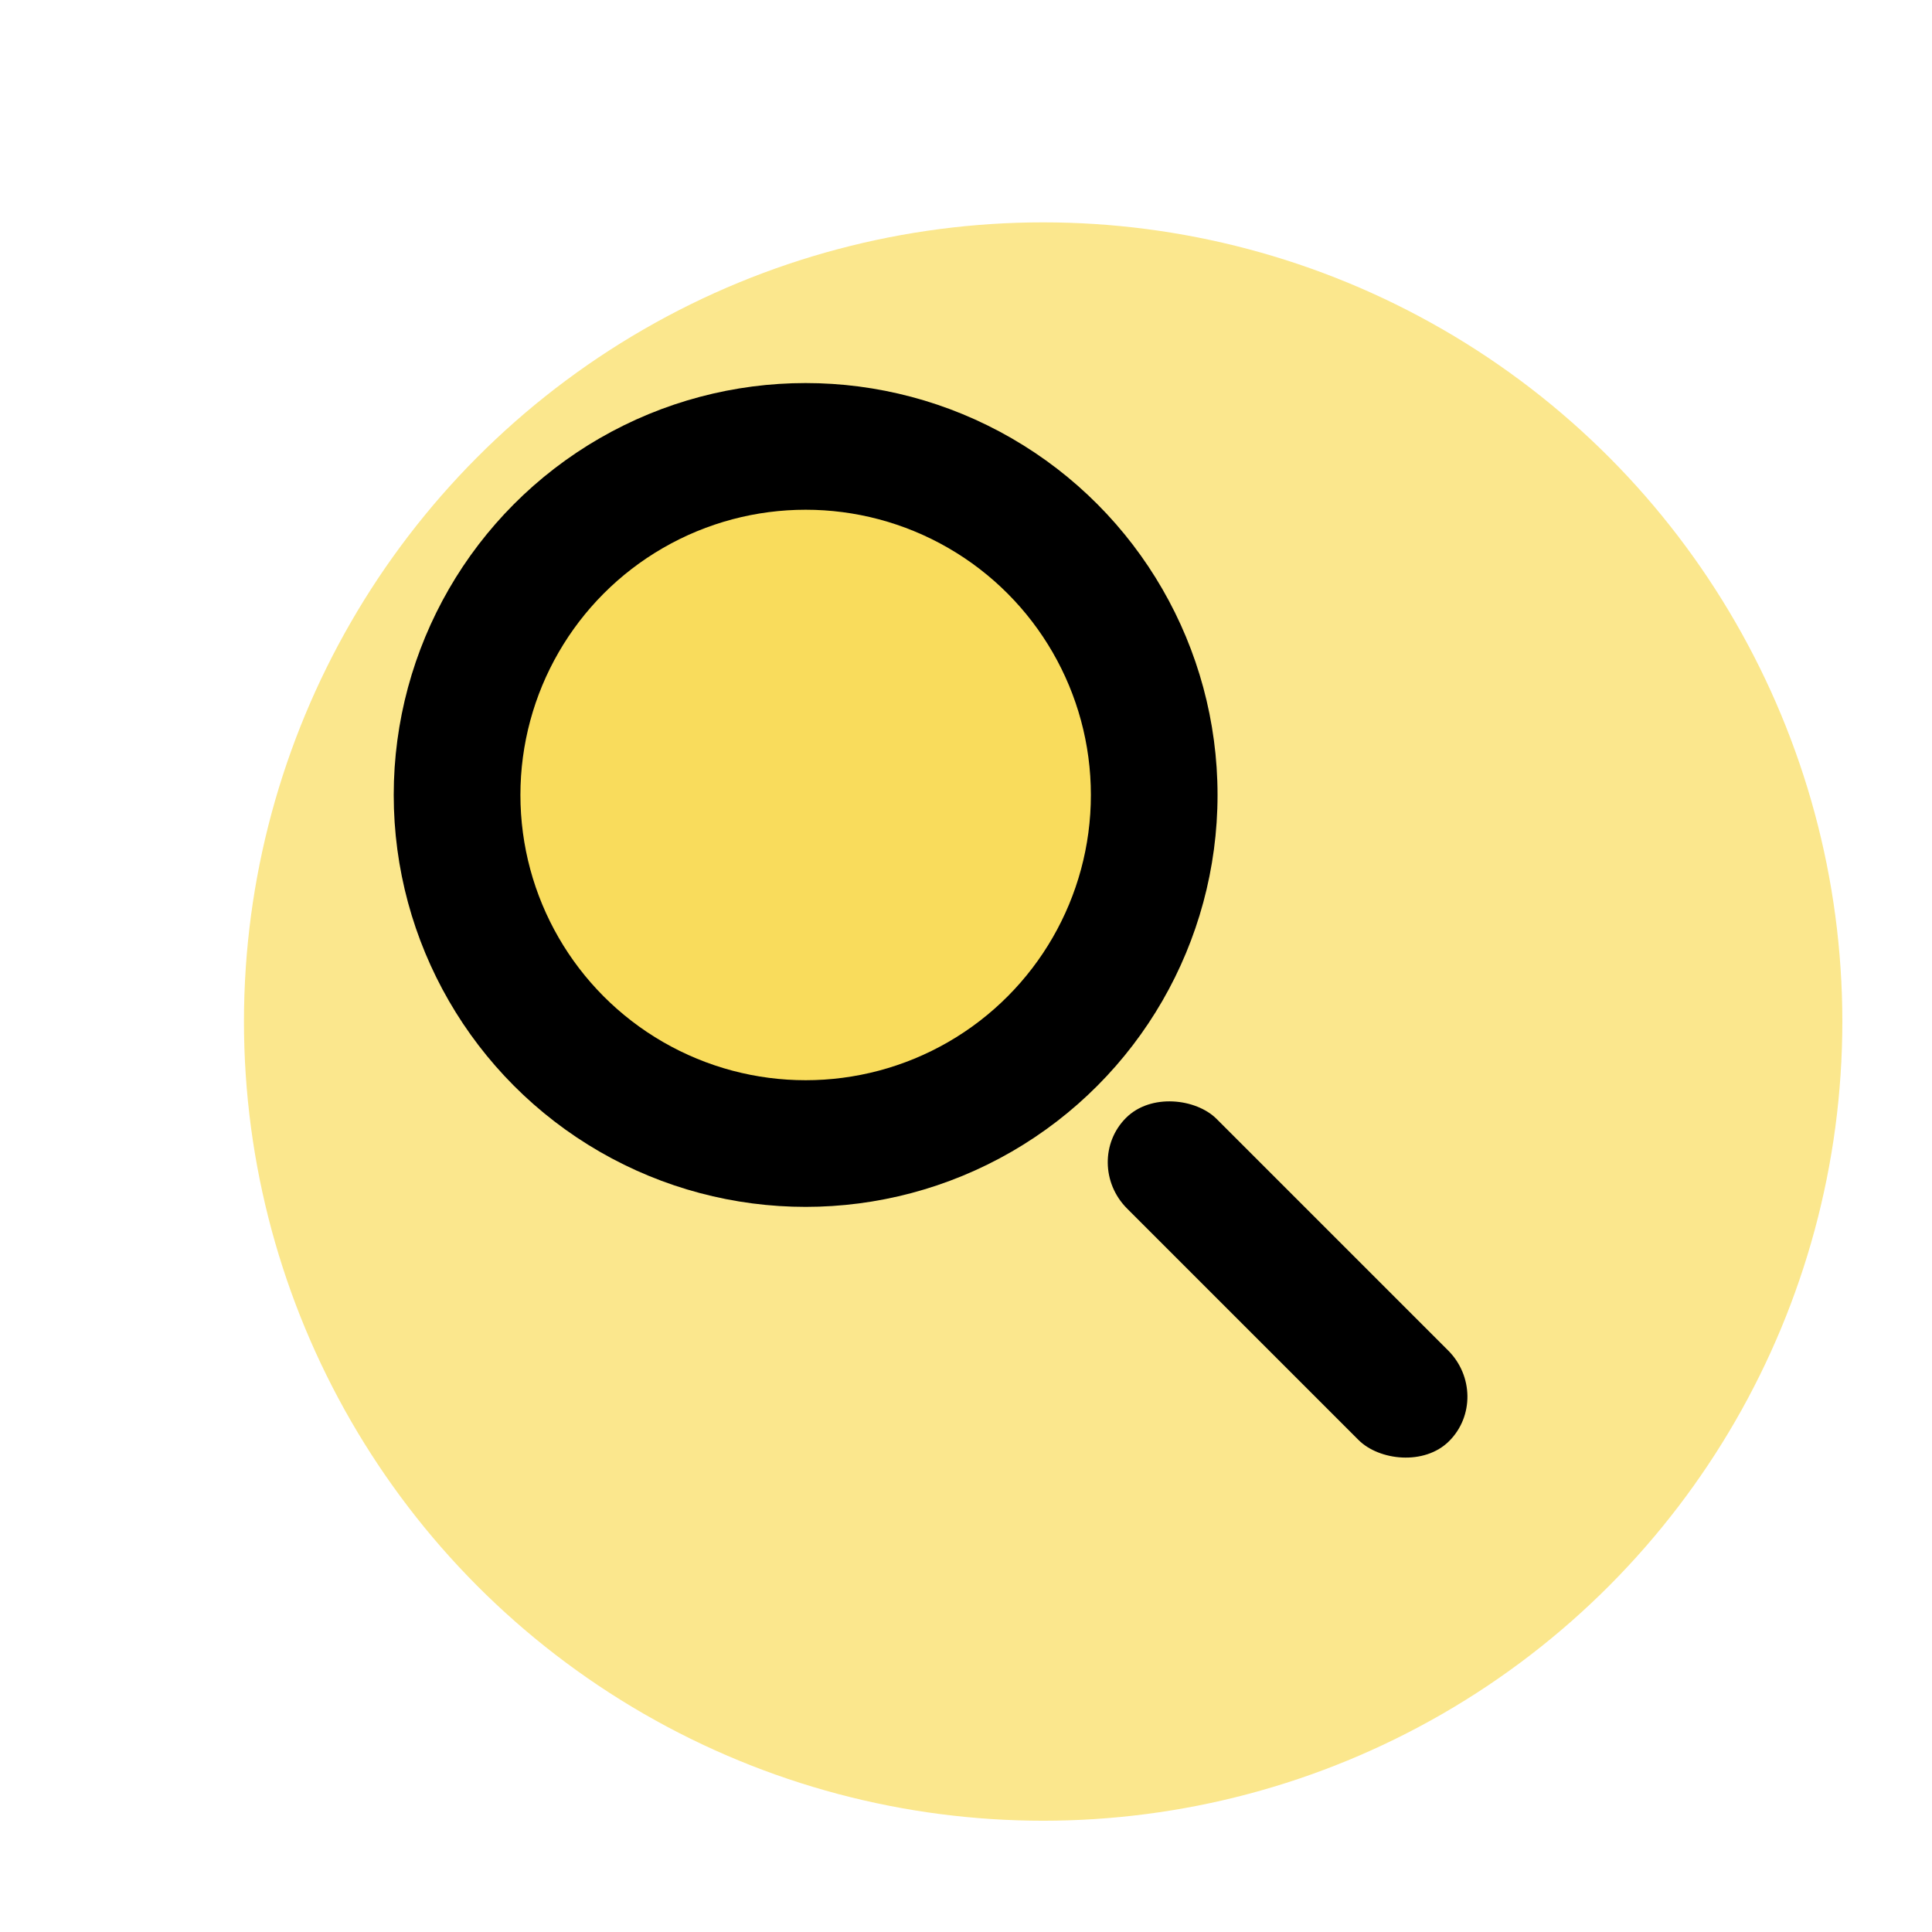 <?xml version="1.0" encoding="UTF-8" standalone="no"?>
<!-- Created with Inkscape (http://www.inkscape.org/) -->

<svg
   width="512"
   height="512"
   viewBox="0 0 135.467 135.467"
   version="1.1"
   id="svg5"
   inkscape:version="1.1.1 (3bf5ae0d25, 2021-09-20)"
   sodipodi:docname="search_hover.svg"
   xmlns:inkscape="http://www.inkscape.org/namespaces/inkscape"
   xmlns:sodipodi="http://sodipodi.sourceforge.net/DTD/sodipodi-0.dtd"
   xmlns="http://www.w3.org/2000/svg"
   xmlns:svg="http://www.w3.org/2000/svg">
  <sodipodi:namedview
     id="namedview7"
     pagecolor="#ffffff"
     bordercolor="#666666"
     borderopacity="1.0"
     inkscape:pageshadow="2"
     inkscape:pageopacity="0.0"
     inkscape:pagecheckerboard="0"
     inkscape:document-units="mm"
     showgrid="false"
     units="px"
     width="312px"
     inkscape:zoom="0.5"
     inkscape:cx="17"
     inkscape:cy="235"
     inkscape:window-width="1920"
     inkscape:window-height="1017"
     inkscape:window-x="-8"
     inkscape:window-y="839"
     inkscape:window-maximized="1"
     inkscape:current-layer="layer1" />
  <defs
     id="defs2">
    <filter
       style="color-interpolation-filters:sRGB;"
       inkscape:label="Drop Shadow"
       id="filter834"
       x="-0.055"
       y="-0.055"
       width="1.156"
       height="1.156">
      <feFlood
         flood-opacity="0.498"
         flood-color="rgb(0,0,0)"
         result="flood"
         id="feFlood824" />
      <feComposite
         in="flood"
         in2="SourceGraphic"
         operator="in"
         result="composite1"
         id="feComposite826" />
      <feGaussianBlur
         in="composite1"
         stdDeviation="3"
         result="blur"
         id="feGaussianBlur828" />
      <feOffset
         dx="6"
         dy="6"
         result="offset"
         id="feOffset830" />
      <feComposite
         in="SourceGraphic"
         in2="offset"
         operator="over"
         result="composite2"
         id="feComposite832" />
    </filter>
    <filter
       style="color-interpolation-filters:sRGB;"
       inkscape:label="Drop Shadow"
       id="filter1230"
       x="-0.043"
       y="-0.043"
       width="1.139"
       height="1.139">
      <feFlood
         flood-opacity="0.498"
         flood-color="rgb(0,0,0)"
         result="flood"
         id="feFlood1220" />
      <feComposite
         in="flood"
         in2="SourceGraphic"
         operator="in"
         result="composite1"
         id="feComposite1222" />
      <feGaussianBlur
         in="composite1"
         stdDeviation="2"
         result="blur"
         id="feGaussianBlur1224" />
      <feOffset
         dx="6"
         dy="6"
         result="offset"
         id="feOffset1226" />
      <feComposite
         in="SourceGraphic"
         in2="offset"
         operator="over"
         result="composite2"
         id="feComposite1228" />
    </filter>
  </defs>
  <g
     inkscape:label="Layer 1"
     inkscape:groupmode="layer"
     id="layer1">
    <circle
       style="fill:#f9dc5c;fill-opacity:0.698;stroke-width:0.308;stroke-miterlimit:4;stroke-dasharray:none;filter:url(#filter1230)"
       id="path1036"
       cx="67.143"
       cy="65.628"
       r="56.037"
       sodipodi:insensitive="true" />
  </g>
  <g
     inkscape:groupmode="layer"
     id="layer2"
     inkscape:label="Layer 2">
    <g
       id="g2452"
       transform="translate(-6.361,-7.109)">
      <circle
         style="fill:#000000;fill-opacity:1;stroke-width:0.308;stroke-miterlimit:4;stroke-dasharray:none"
         id="path1930"
         cx="62.85"
         cy="62.85"
         r="28.882" />
      <circle
         style="fill:#f9dc5c;fill-opacity:1;stroke-width:0.213;stroke-miterlimit:4;stroke-dasharray:none"
         id="path1930-1"
         cx="62.851"
         cy="62.851"
         r="20" />
    </g>
    <rect
       style="fill:#000000;fill-opacity:1;stroke-width:0.292;stroke-miterlimit:4;stroke-dasharray:none"
       id="rect2476"
       width="8.882"
       height="32.047"
       x="-4.039"
       y="111.253"
       ry="4.546"
       transform="rotate(-45)" />
  </g>
</svg>

